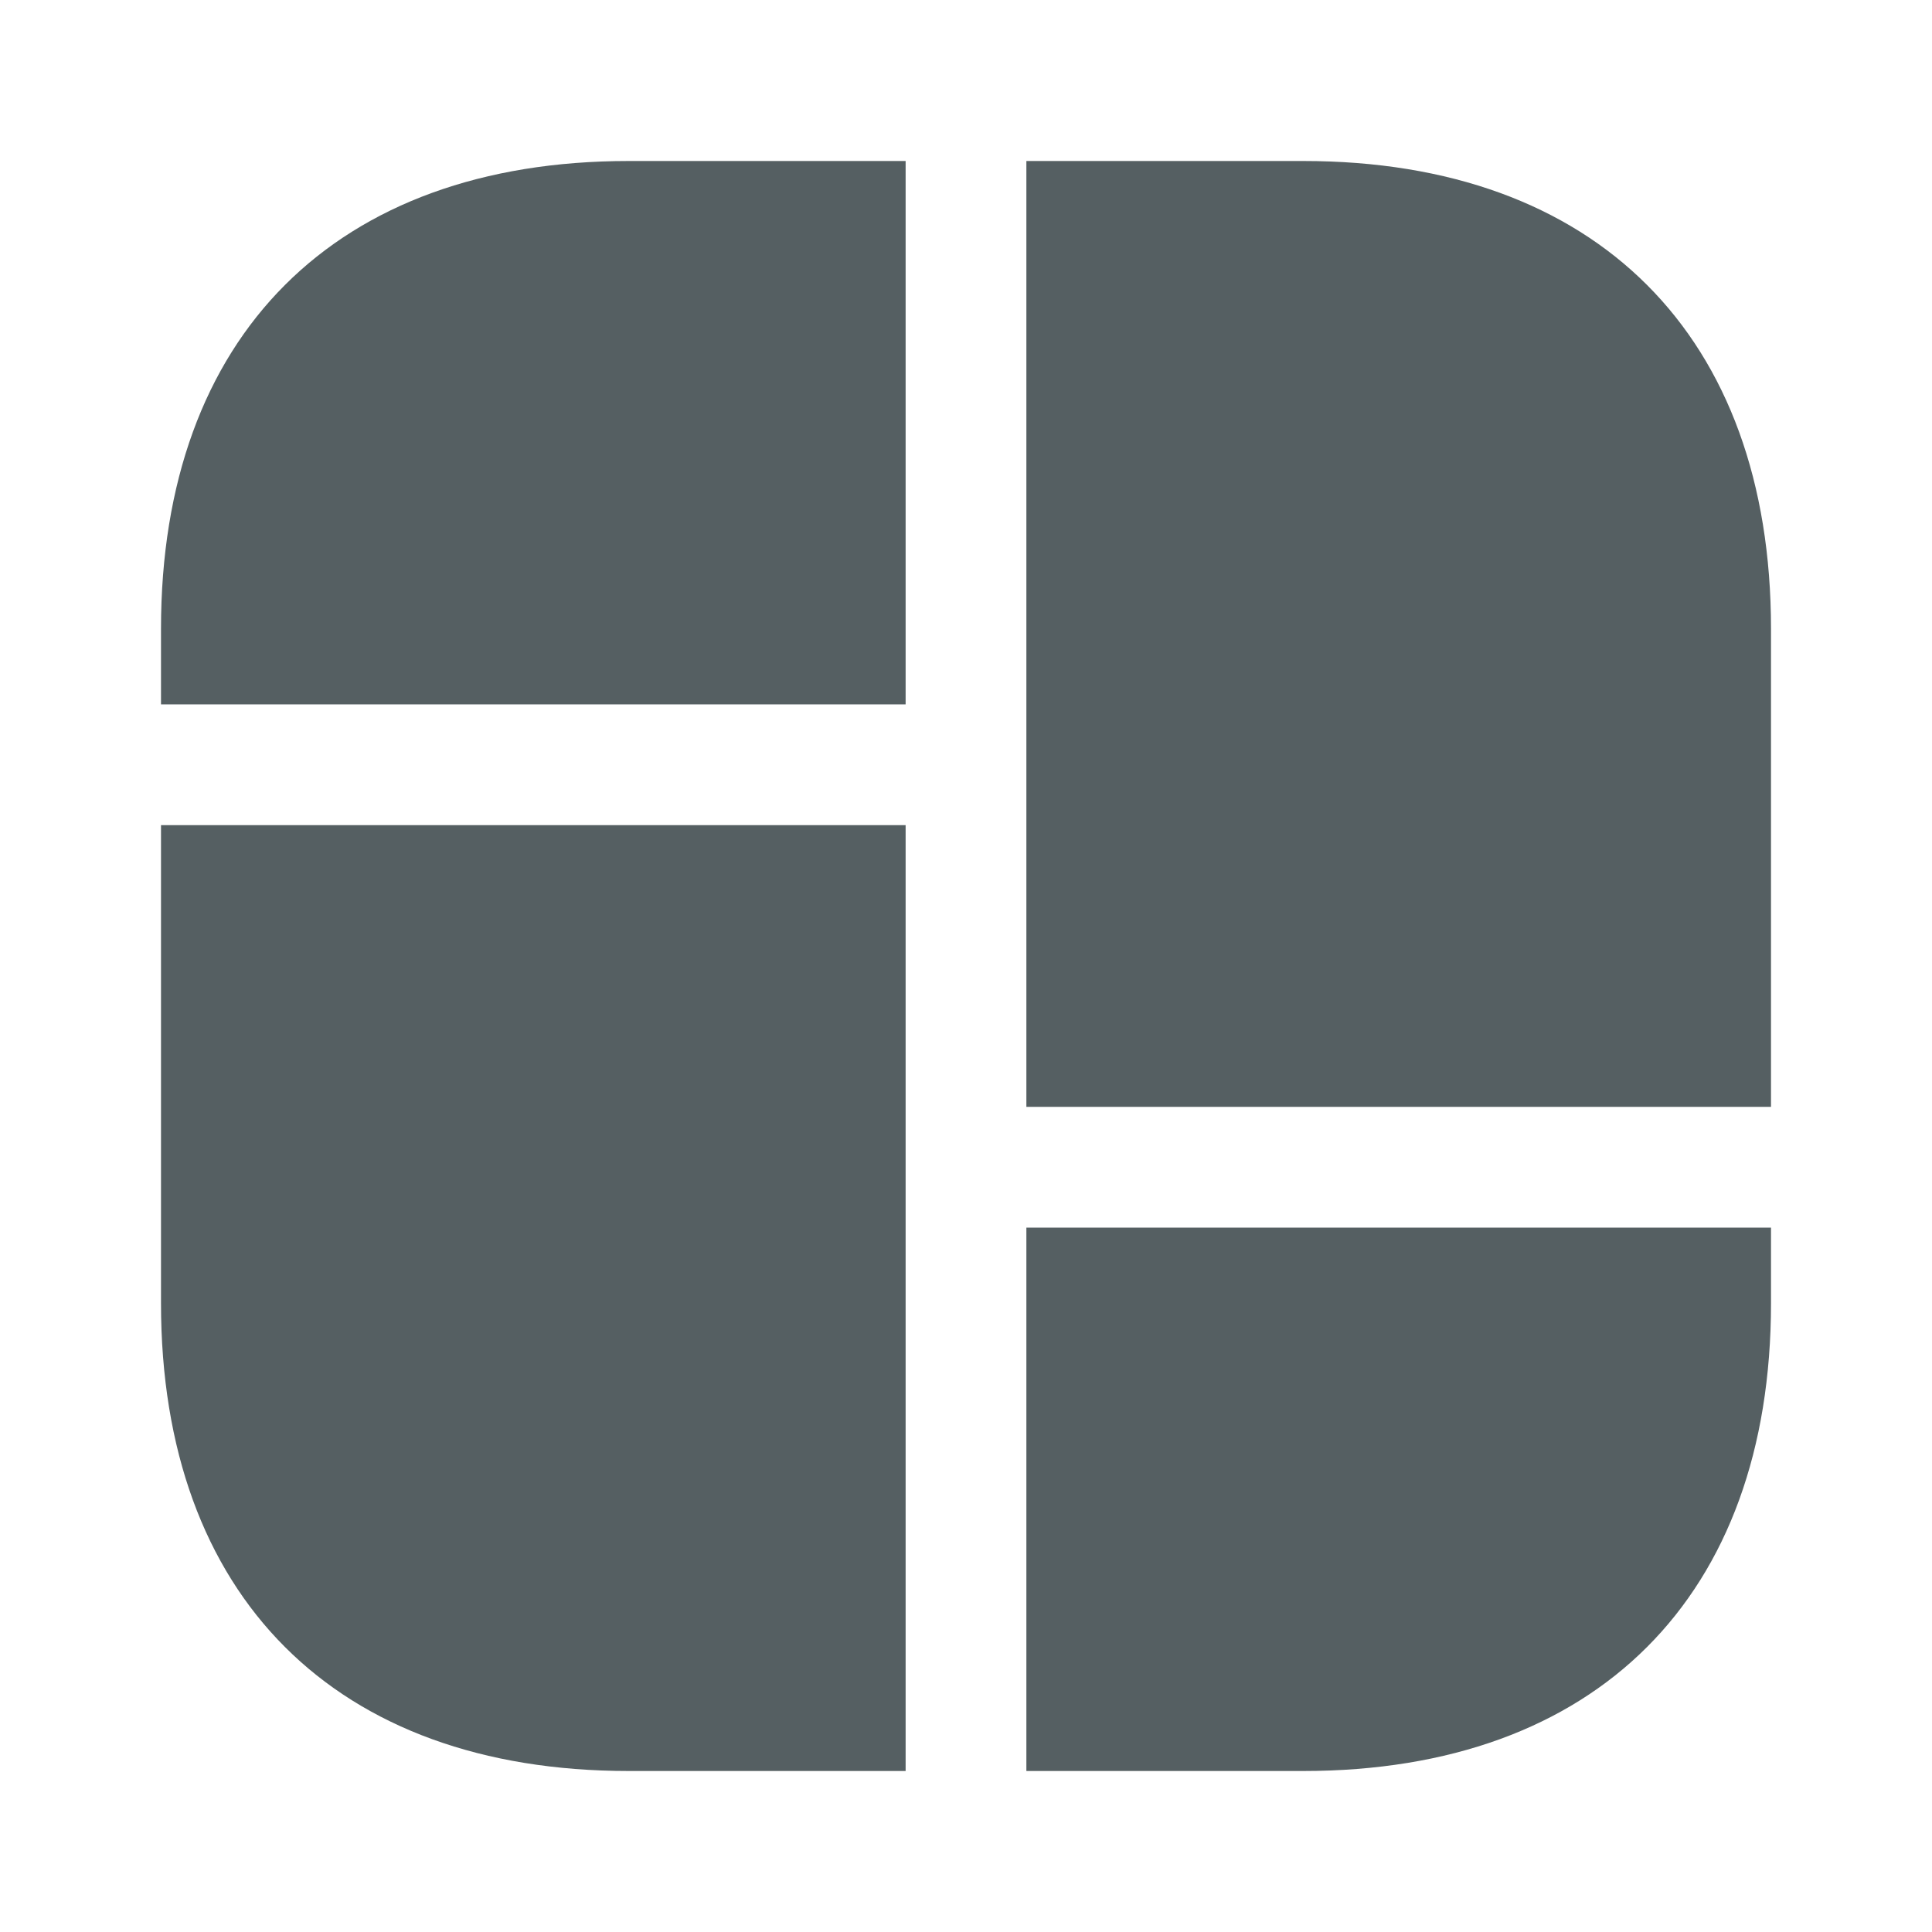 <svg width="24" height="24" viewBox="0 0 24 24" fill="none" xmlns="http://www.w3.org/2000/svg">
<path d="M16.19 2H12.75V8V8.75V13.75H22V8.75V8V7.81C22 4.17 19.83 2 16.19 2Z" fill="#555F62"/>
<path d="M2 10.25V15.25V15.75V16.19C2 19.83 4.17 22 7.81 22H11.25V15.75V15.25V10.25H2Z" fill="#555F62"/>
<path d="M11.25 2V8.75H2V7.81C2 4.17 4.17 2 7.81 2H11.25Z" fill="#555F62"/>
<path d="M22 15.25V16.19C22 19.83 19.83 22 16.19 22H12.75V15.25H22Z" fill="#555F62"/>
</svg>
